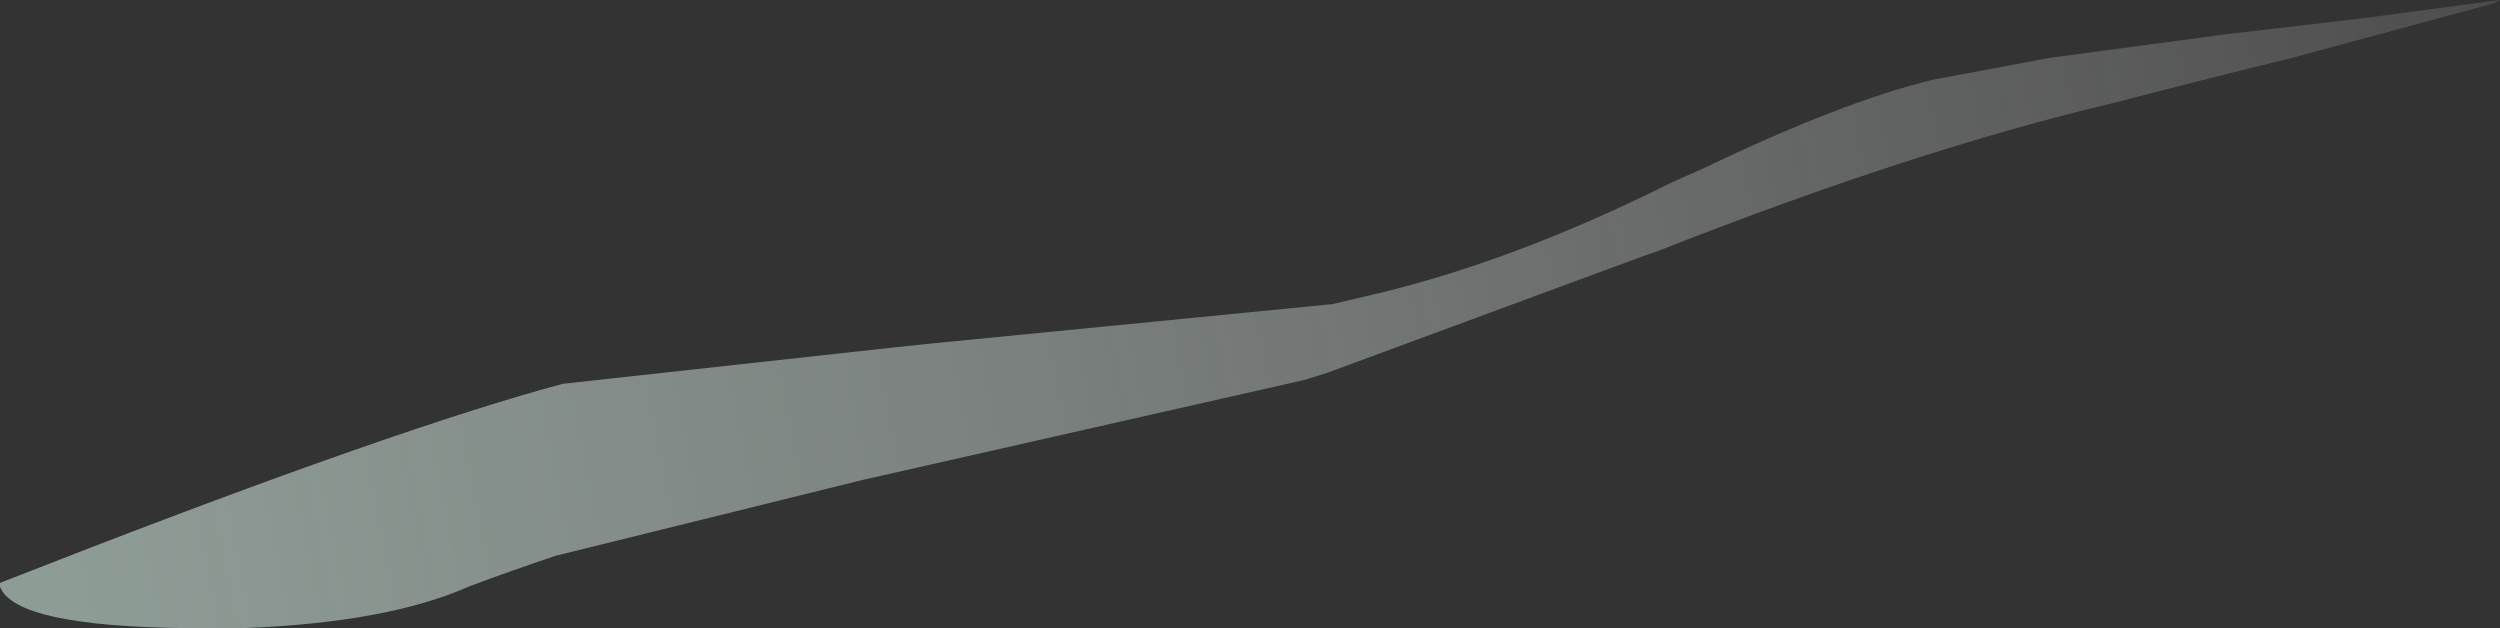 <?xml version="1.0" encoding="UTF-8" standalone="no"?>
<svg xmlns:xlink="http://www.w3.org/1999/xlink" height="17.35px" width="69.05px" xmlns="http://www.w3.org/2000/svg">
  <rect width="100%" height="100%" fill="#333333" stroke="none"/>
  <g transform="matrix(1.0, 0.0, 0.0, 1.0, 14.0, 4.6)">
    <path d="M-14.0 11.5 L-14.0 11.6 Q-13.6 12.7 -8.8 12.75 L-7.3 12.75 Q-3.3 12.6 -1.05 11.6 0.15 11.15 1.35 10.75 L9.85 8.65 11.4 8.3 Q16.7 7.1 22.0 5.9 L22.65 5.7 31.45 2.45 31.75 2.35 Q38.85 -0.45 44.35 -1.75 L44.35 -1.75 Q46.85 -2.4 49.3 -3.0 L54.85 -4.5 55.05 -4.6 51.3 -4.1 47.45 -3.65 42.6 -3.0 39.4 -2.4 Q36.9 -1.8 33.05 0.05 L32.15 0.45 Q27.65 2.7 23.65 3.6 L22.8 3.8 Q17.2 4.35 11.6 4.9 L10.65 5.0 Q6.1 5.5 1.55 6.0 L1.0 6.15 Q-3.95 7.55 -14.0 11.5" fill="url(#gradient0)" fill-rule="evenodd" stroke="none">
      <animate attributeName="d" dur="2s" repeatCount="indefinite" values="M-14.0 11.5 L-14.0 11.6 Q-13.6 12.7 -8.8 12.75 L-7.3 12.75 Q-3.3 12.6 -1.05 11.6 0.15 11.15 1.35 10.75 L9.85 8.65 11.4 8.3 Q16.7 7.1 22.0 5.9 L22.65 5.7 31.45 2.45 31.75 2.35 Q38.85 -0.45 44.35 -1.75 L44.35 -1.75 Q46.85 -2.4 49.3 -3.0 L54.85 -4.5 55.05 -4.6 51.3 -4.1 47.45 -3.65 42.6 -3.0 39.4 -2.4 Q36.9 -1.8 33.05 0.05 L32.15 0.45 Q27.65 2.7 23.65 3.6 L22.8 3.8 Q17.2 4.35 11.6 4.9 L10.65 5.0 Q6.1 5.5 1.55 6.0 L1.0 6.15 Q-3.95 7.55 -14.0 11.5;M-14.0 11.3 L-14.0 11.3 Q-13.8 12.35 -8.8 12.6 L-7.4 12.65 Q-4.1 12.45 -0.85 12.3 0.7 12.05 1.7 11.6 L9.65 7.35 11.1 6.6 Q17.65 3.05 20.9 2.05 L21.7 1.8 31.1 0.75 31.3 0.75 Q38.9 0.25 44.35 -1.0 L44.35 -1.0 Q45.65 -1.3 49.0 -2.65 L54.45 -4.6 54.35 -4.6 50.6 -3.6 46.7 -2.85 41.8 -2.05 39.0 -1.7 Q36.35 -1.5 32.2 -1.65 L31.0 -1.65 Q26.6 -1.4 22.25 -1.15 L21.35 -0.95 Q17.35 -0.05 11.15 2.7 L10.35 3.1 Q4.3 5.9 2.05 6.65 L1.35 6.9 Q-6.35 9.1 -14.0 11.3"/>
    </path>
    <path d="M-14.0 11.5 Q-3.95 7.55 1.0 6.15 L1.55 6.0 Q6.1 5.5 10.65 5.0 L11.6 4.9 Q17.2 4.35 22.8 3.8 L23.65 3.6 Q27.65 2.7 32.15 0.45 L33.05 0.05 Q36.9 -1.8 39.4 -2.4 L42.6 -3.0 47.45 -3.65 51.3 -4.1 55.05 -4.6 54.85 -4.5 49.3 -3.0 Q46.85 -2.4 44.35 -1.75 L44.35 -1.75 Q38.85 -0.45 31.75 2.35 L31.45 2.45 22.65 5.7 22.0 5.9 Q16.7 7.1 11.4 8.3 L9.85 8.65 1.35 10.75 Q0.15 11.15 -1.05 11.6 -3.3 12.6 -7.3 12.75 L-8.8 12.75 Q-13.6 12.7 -14.0 11.6 L-14.0 11.5" fill="none" stroke="#000000" stroke-linecap="round" stroke-linejoin="round" stroke-opacity="0.0" stroke-width="1.0">
      <animate attributeName="stroke" dur="2s" repeatCount="indefinite" values="#000000;#000001"/>
      <animate attributeName="stroke-width" dur="2s" repeatCount="indefinite" values="0.0;0.0"/>
      <animate attributeName="fill-opacity" dur="2s" repeatCount="indefinite" values="0.0;0.0"/>
      <animate attributeName="d" dur="2s" repeatCount="indefinite" values="M-14.0 11.5 Q-3.95 7.55 1.0 6.15 L1.55 6.0 Q6.1 5.5 10.65 5.0 L11.6 4.9 Q17.2 4.35 22.8 3.8 L23.65 3.6 Q27.65 2.7 32.15 0.45 L33.05 0.05 Q36.9 -1.8 39.4 -2.4 L42.6 -3.0 47.45 -3.65 51.3 -4.1 55.05 -4.6 54.85 -4.5 49.3 -3.0 Q46.85 -2.4 44.35 -1.75 L44.35 -1.75 Q38.85 -0.45 31.75 2.35 L31.45 2.45 22.65 5.7 22.0 5.9 Q16.7 7.1 11.4 8.3 L9.85 8.65 1.35 10.75 Q0.15 11.15 -1.05 11.6 -3.3 12.6 -7.3 12.75 L-8.8 12.75 Q-13.6 12.7 -14.0 11.6 L-14.0 11.5;M-14.0 11.3 Q-6.35 9.1 1.35 6.9 L2.05 6.65 Q4.3 5.9 10.35 3.1 L11.15 2.7 Q17.35 -0.05 21.35 -0.95 L22.25 -1.15 Q26.6 -1.4 31.0 -1.65 L32.2 -1.65 Q36.35 -1.5 39.0 -1.7 L41.8 -2.05 46.7 -2.85 50.6 -3.6 54.35 -4.6 54.45 -4.6 49.0 -2.65 Q45.65 -1.3 44.35 -1.0 L44.35 -1.0 Q38.9 0.25 31.3 0.75 L31.1 0.75 21.7 1.8 20.9 2.05 Q17.65 3.05 11.1 6.6 L9.65 7.35 1.7 11.6 Q0.7 12.05 -0.85 12.3 -4.1 12.45 -7.4 12.65 L-8.8 12.6 Q-13.8 12.35 -14.0 11.3 L-14.0 11.3"/>
    </path>
  </g>
  <defs>
    <linearGradient gradientTransform="matrix(-0.045, 0.009, 0.009, 0.045, 24.65, 3.55)" gradientUnits="userSpaceOnUse" id="gradient0" spreadMethod="pad" x1="-819.2" x2="819.2">
      <animateTransform additive="replace" attributeName="gradientTransform" dur="2s" from="1" repeatCount="indefinite" to="1" type="scale"/>
      <animateTransform additive="sum" attributeName="gradientTransform" dur="2s" from="24.65 3.55" repeatCount="indefinite" to="24.65 3.35" type="translate"/>
      <animateTransform additive="sum" attributeName="gradientTransform" dur="2s" from="168.336" repeatCount="indefinite" to="168.336" type="rotate"/>
      <animateTransform additive="sum" attributeName="gradientTransform" dur="2s" from="0.046 -0.046" repeatCount="indefinite" to="0.046 -0.046" type="scale"/>
      <animateTransform additive="sum" attributeName="gradientTransform" dur="2s" from="0.0" repeatCount="indefinite" to="0.0" type="skewX"/>
      <stop offset="0.0" stop-color="#ffffff" stop-opacity="0.086">
        <animate attributeName="offset" dur="2s" repeatCount="indefinite" values="0.0;0.0"/>
        <animate attributeName="stop-color" dur="2s" repeatCount="indefinite" values="#ffffff;#ffffff"/>
        <animate attributeName="stop-opacity" dur="2s" repeatCount="indefinite" values="0.086;0.086"/>
      </stop>
      <stop offset="1.0" stop-color="#c9e0d6" stop-opacity="0.608">
        <animate attributeName="offset" dur="2s" repeatCount="indefinite" values="1.0;1.0"/>
        <animate attributeName="stop-color" dur="2s" repeatCount="indefinite" values="#c9e0d6;#c9e0d7"/>
        <animate attributeName="stop-opacity" dur="2s" repeatCount="indefinite" values="0.608;0.608"/>
      </stop>
    </linearGradient>
  </defs>
</svg>
